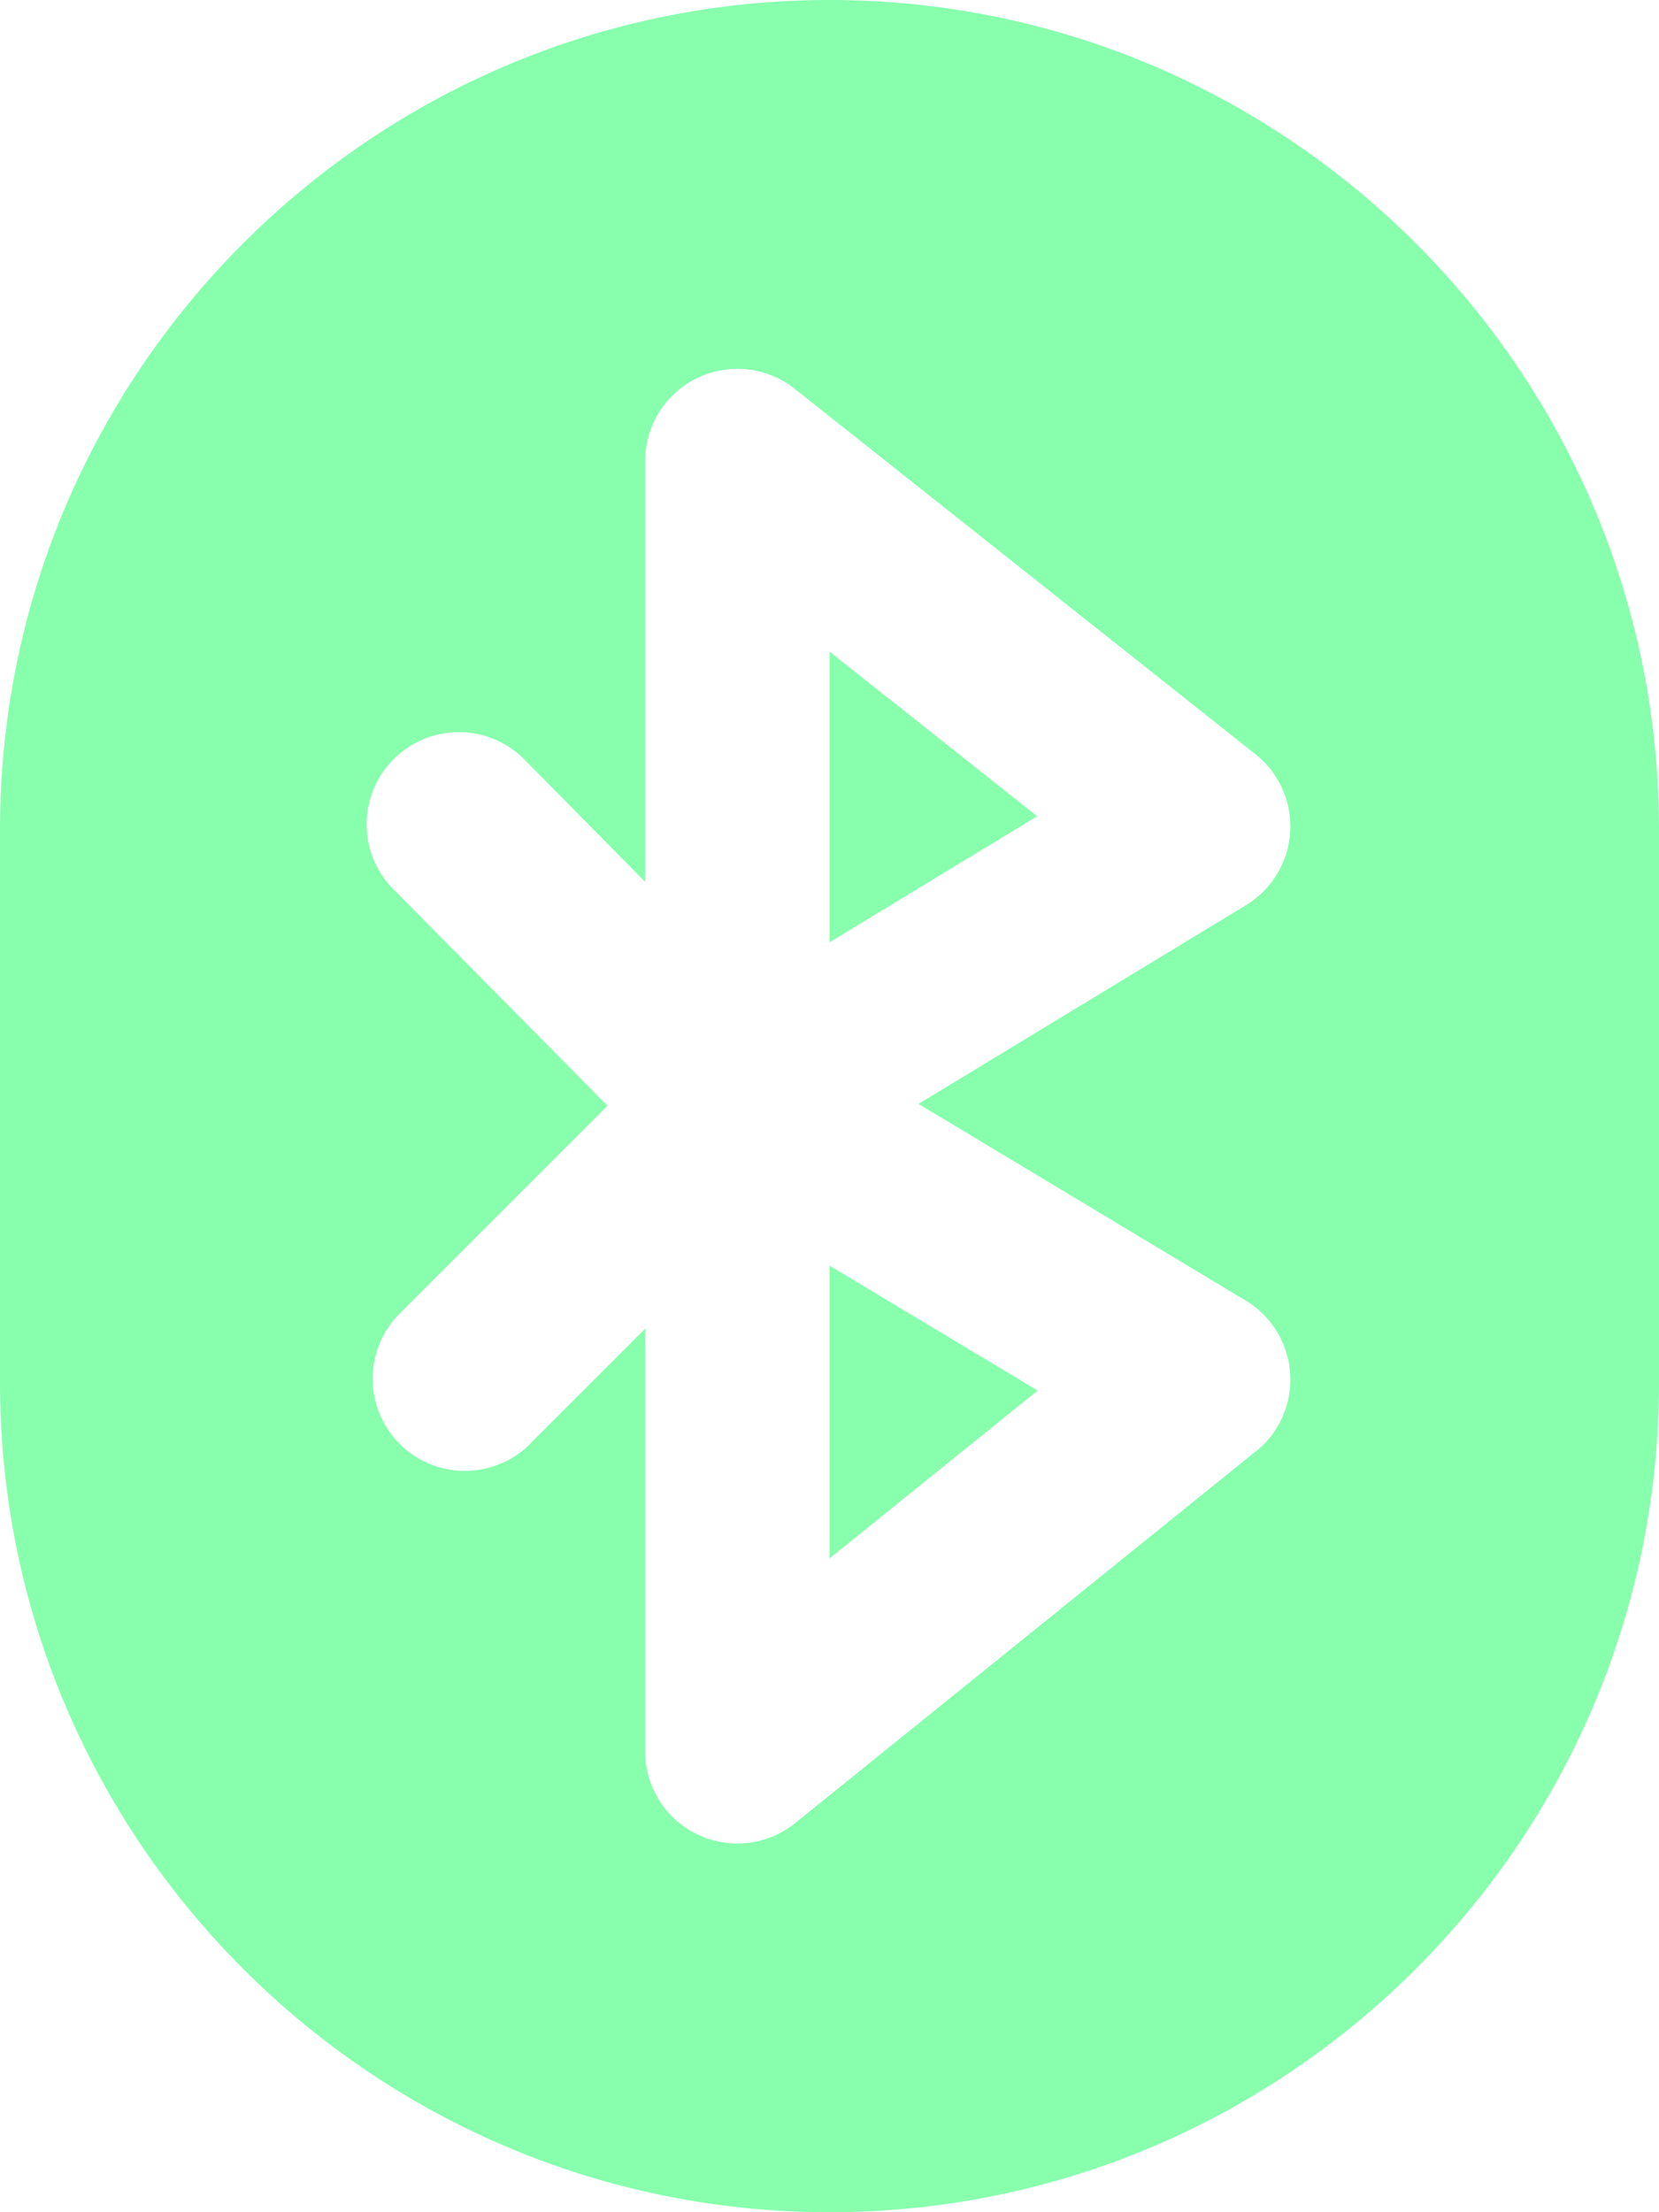 <svg id="Capa_1" data-name="Capa 1" xmlns="http://www.w3.org/2000/svg" width="384" height="512" viewBox="0 0 384 512">
  <defs>
    <style>
      .cls-1 {
        fill: #87ffad;
      }
    </style>
  </defs>
  <g>
    <polygon class="cls-1" points="192.01 150.81 192.01 218.09 240.07 188.91 192.01 150.81"/>
    <path class="cls-1" d="M256,0C150.12,0,64,86.14,64,192V320c0,105.86,86.12,192,192,192s192-86.14,192-192V192C448,86.14,361.88,0,256,0Zm98.73,335.85L248.06,421.93a21.33,21.33,0,0,1-34.73-16.6V307.5l-27.2,27.22A21.34,21.34,0,0,1,156,304.53l48.62-48.62L155.5,206.25a21.34,21.34,0,1,1,30.33-30l27.5,27.84v-97.4a21.35,21.35,0,0,1,34.58-16.73l106.67,84.59a21.32,21.32,0,0,1-2.18,34.94l-75.81,46L352.32,301a21.34,21.34,0,0,1,2.41,34.9Z" transform="translate(-64)"/>
    <polygon class="cls-1" points="192.01 360.7 240.18 321.83 192.01 292.92 192.01 360.7"/>
  </g>
</svg>
